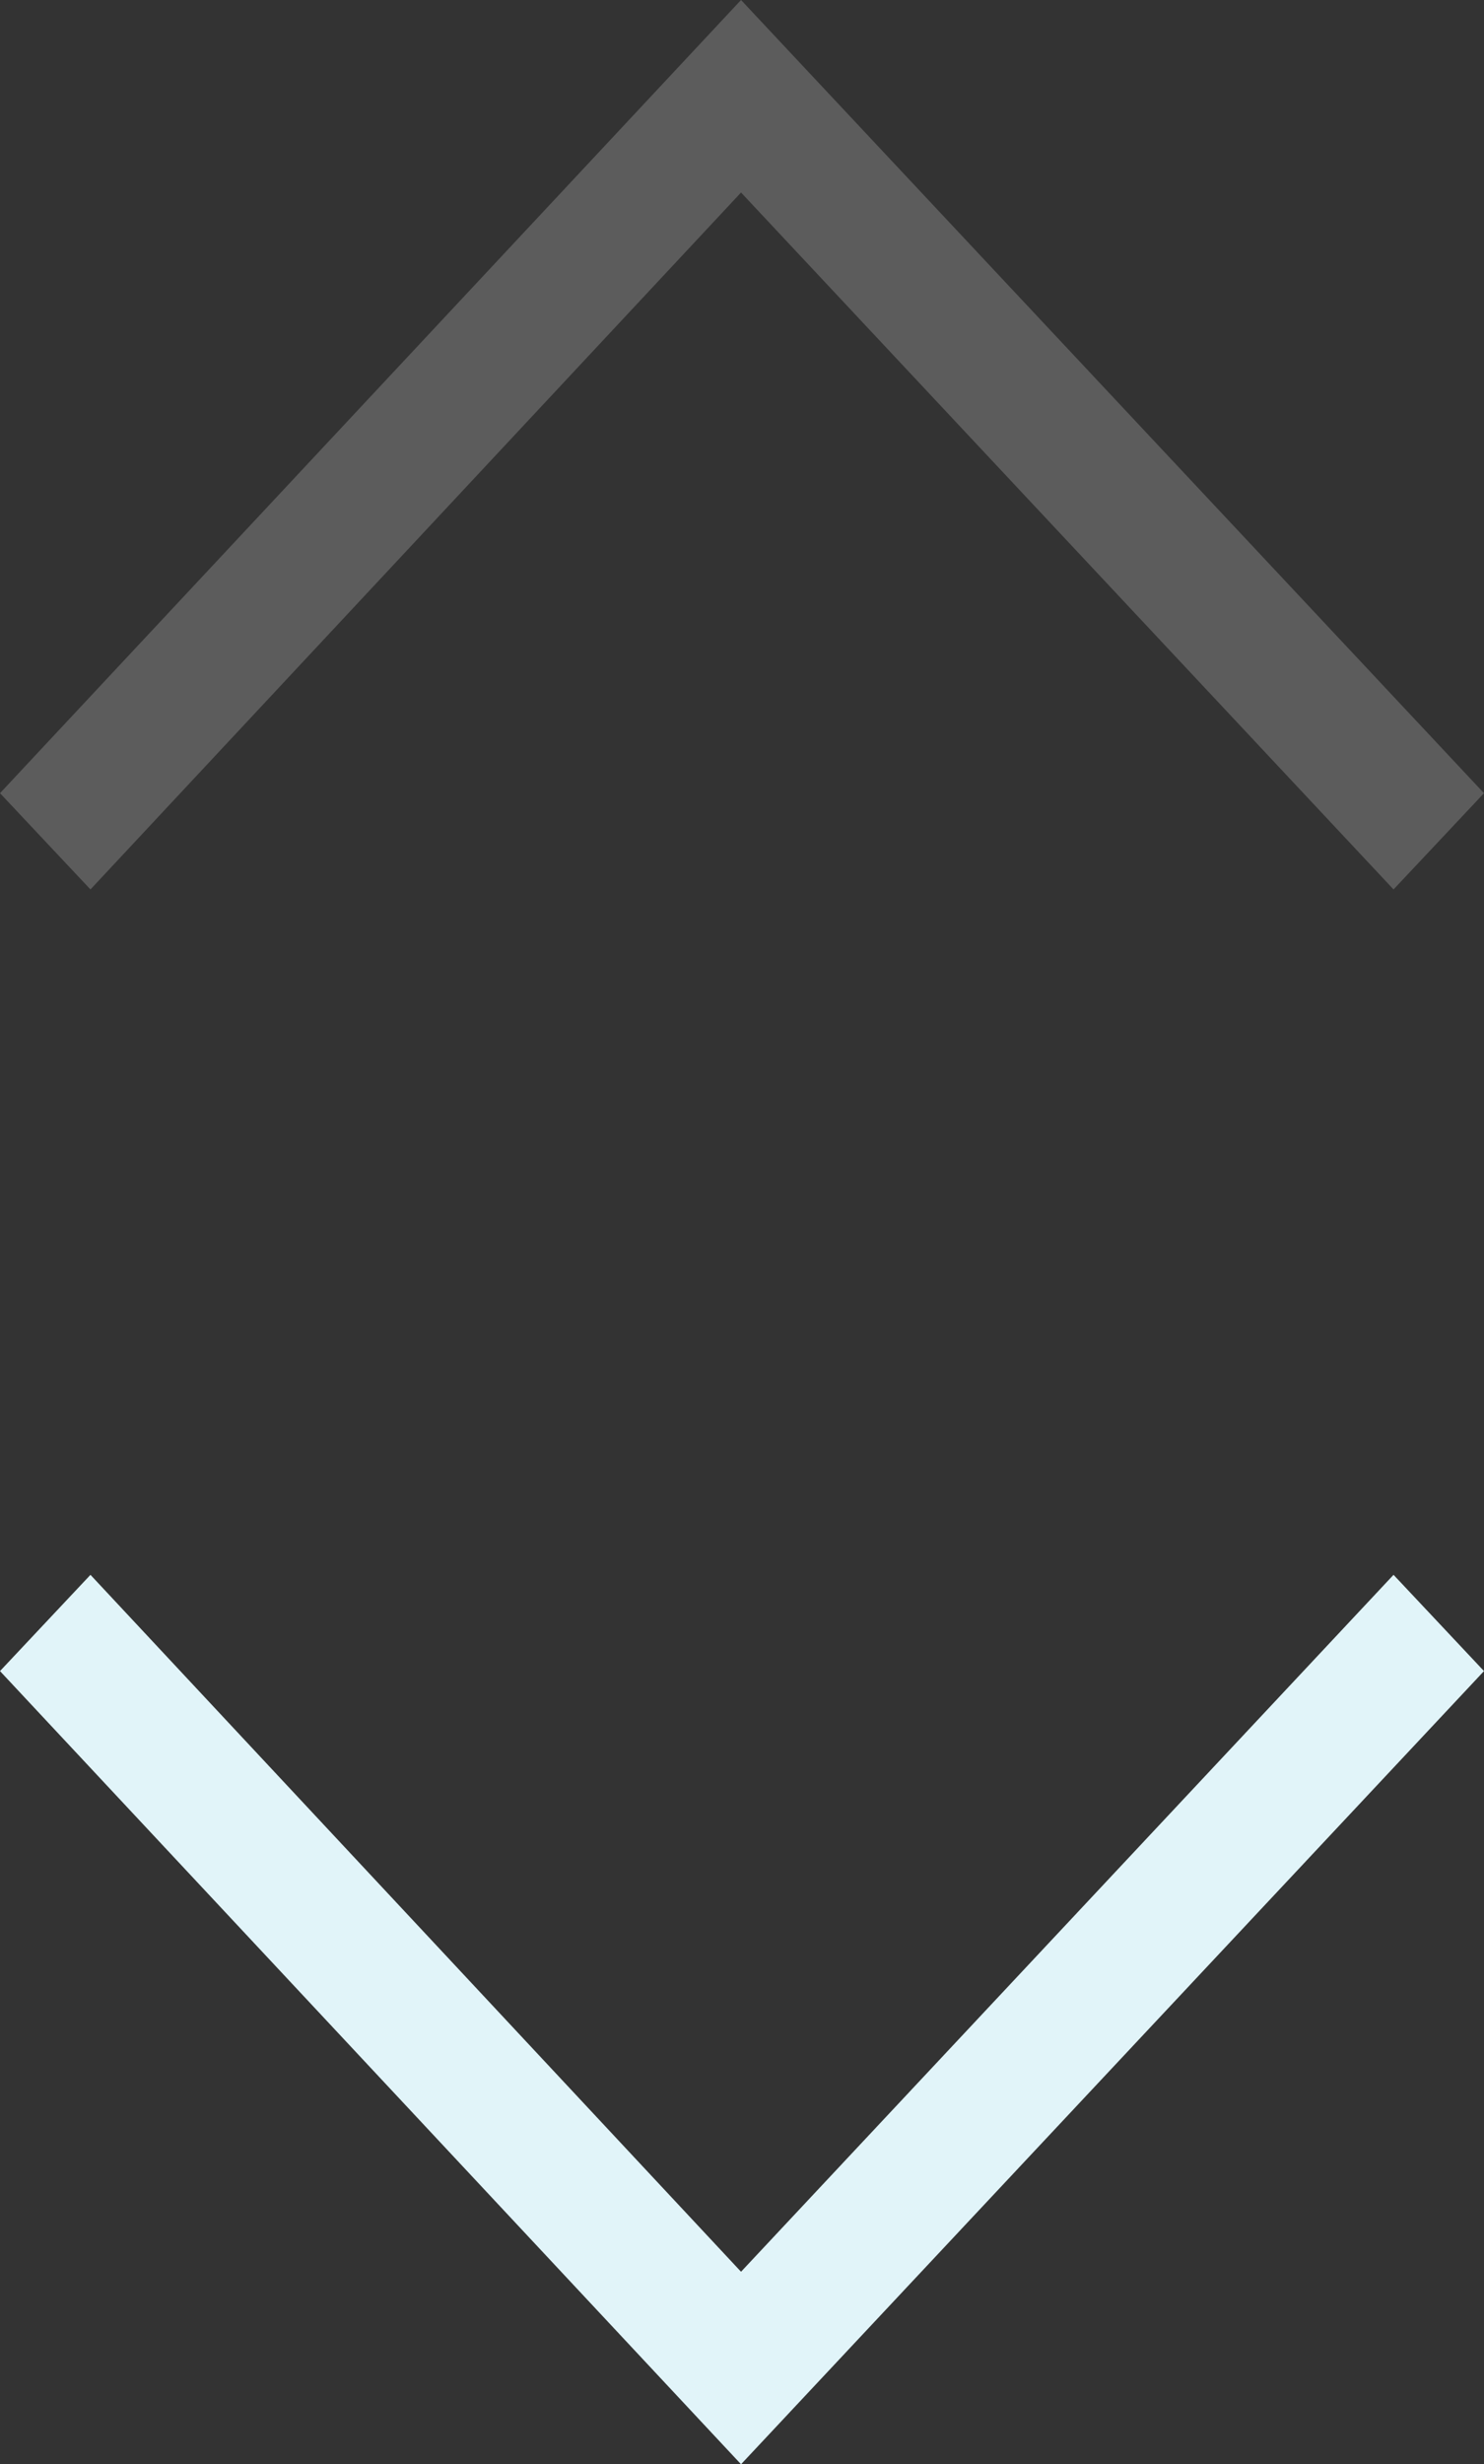 <svg xmlns="http://www.w3.org/2000/svg" width="7.71" height="12.8" viewBox="0 0 7.71 12.8"><rect x="0" y="0" width="7.71" height="12.8" fill="#333333" stroke="none"/><title>sort_desc</title><polygon points="7.24 4.62 7.71 4.12 3.85 0 0 4.12 0.47 4.62 3.85 1 7.24 4.62" fill="#fff" opacity="0.2" style="isolation:isolate"/><polygon points="0.47 8.18 0 8.68 3.85 12.8 7.71 8.68 7.24 8.18 3.85 11.8 0.47 8.18" fill="#e1f4f9"/></svg>